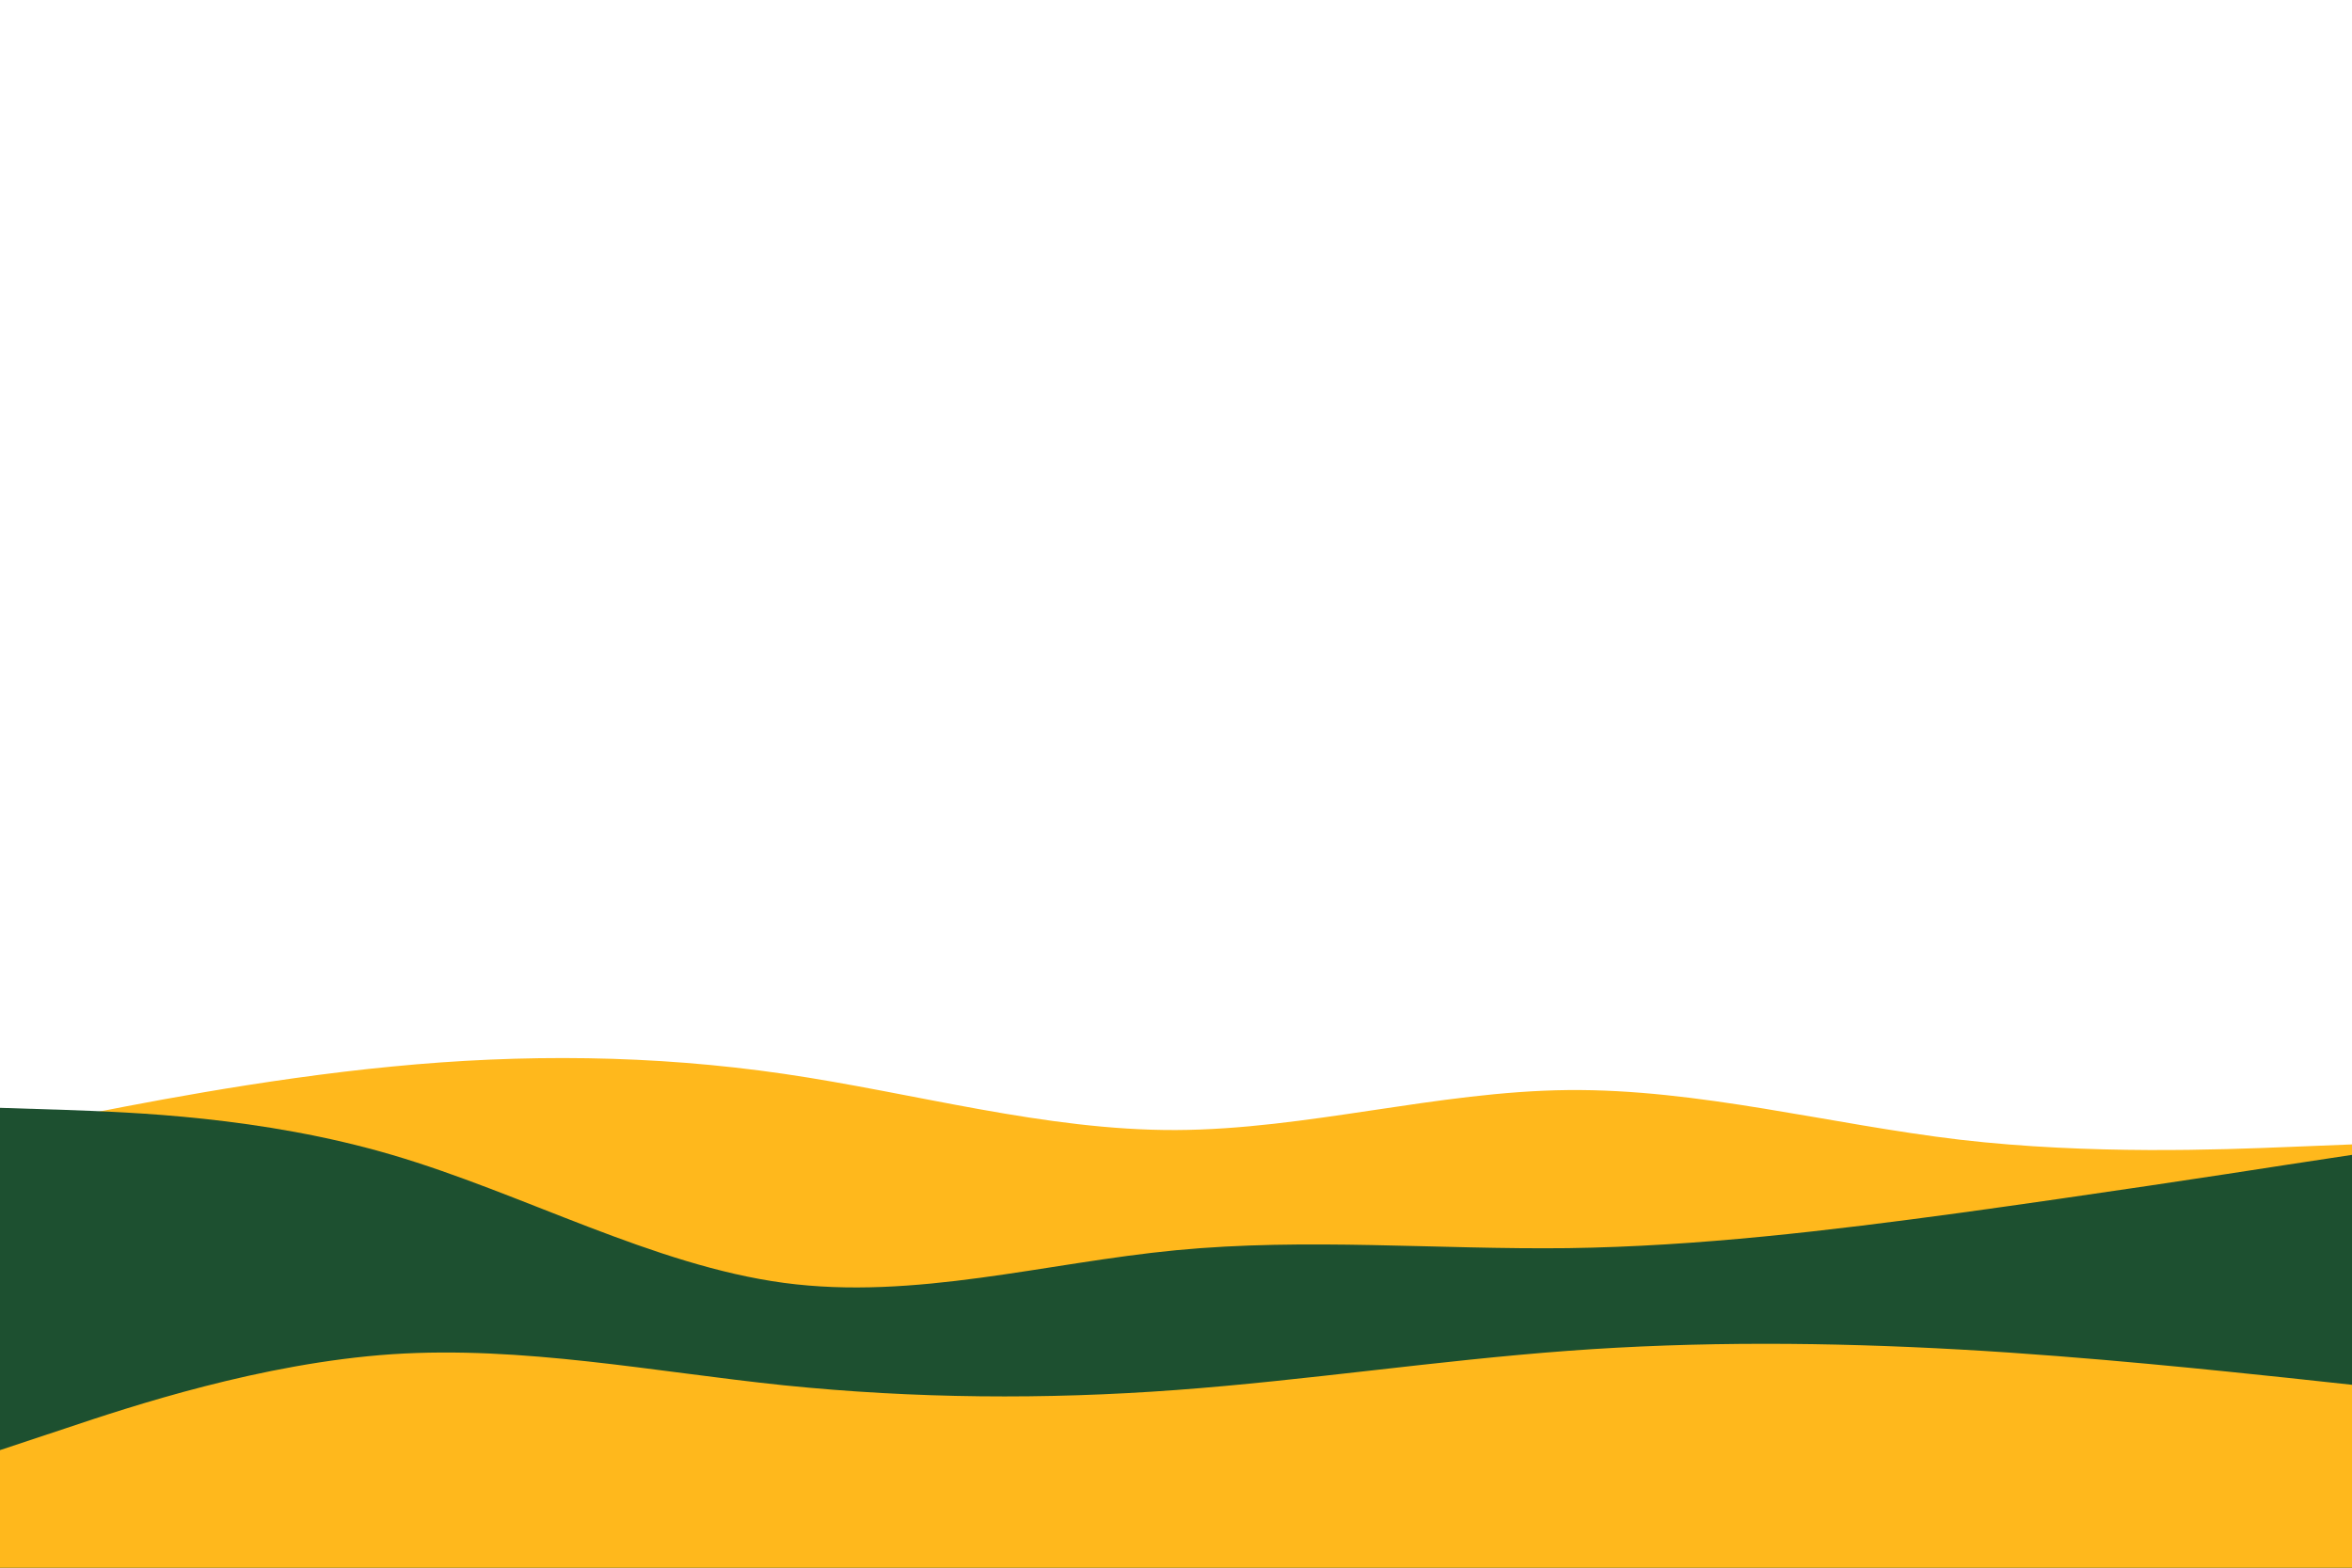 <svg id="visual" viewBox="0 0 900 600" width="900" height="600" xmlns="http://www.w3.org/2000/svg" xmlns:xlink="http://www.w3.org/1999/xlink" version="1.1"><rect x="0" y="0" width="900" height="600" fill="#ffffff"></rect><path d="M0 433L25 428C50 423 100 413 150 408.2C200 403.3 250 403.7 300 411C350 418.3 400 432.7 450 432.5C500 432.3 550 417.7 600 417.2C650 416.7 700 430.3 750 436.2C800 442 850 440 875 439L900 438L900 601L875 601C850 601 800 601 750 601C700 601 650 601 600 601C550 601 500 601 450 601C400 601 350 601 300 601C250 601 200 601 150 601C100 601 50 601 25 601L0 601Z" fill="#ffb81c"></path><path d="M0 424L25 424.8C50 425.7 100 427.3 150 442C200 456.7 250 484.3 300 491C350 497.7 400 483.3 450 478.5C500 473.7 550 478.3 600 477.7C650 477 700 471 750 464.2C800 457.3 850 449.7 875 445.8L900 442L900 601L875 601C850 601 800 601 750 601C700 601 650 601 600 601C550 601 500 601 450 601C400 601 350 601 300 601C250 601 200 601 150 601C100 601 50 601 25 601L0 601Z" fill="#1d5030"></path><path d="M0 555L25 546.7C50 538.3 100 521.7 150 518.3C200 515 250 525 300 530.2C350 535.3 400 535.7 450 532C500 528.3 550 520.7 600 517C650 513.3 700 513.7 750 516.5C800 519.3 850 524.7 875 527.3L900 530L900 601L875 601C850 601 800 601 750 601C700 601 650 601 600 601C550 601 500 601 450 601C400 601 350 601 300 601C250 601 200 601 150 601C100 601 50 601 25 601L0 601Z" fill="#ffb81c"></path></svg>